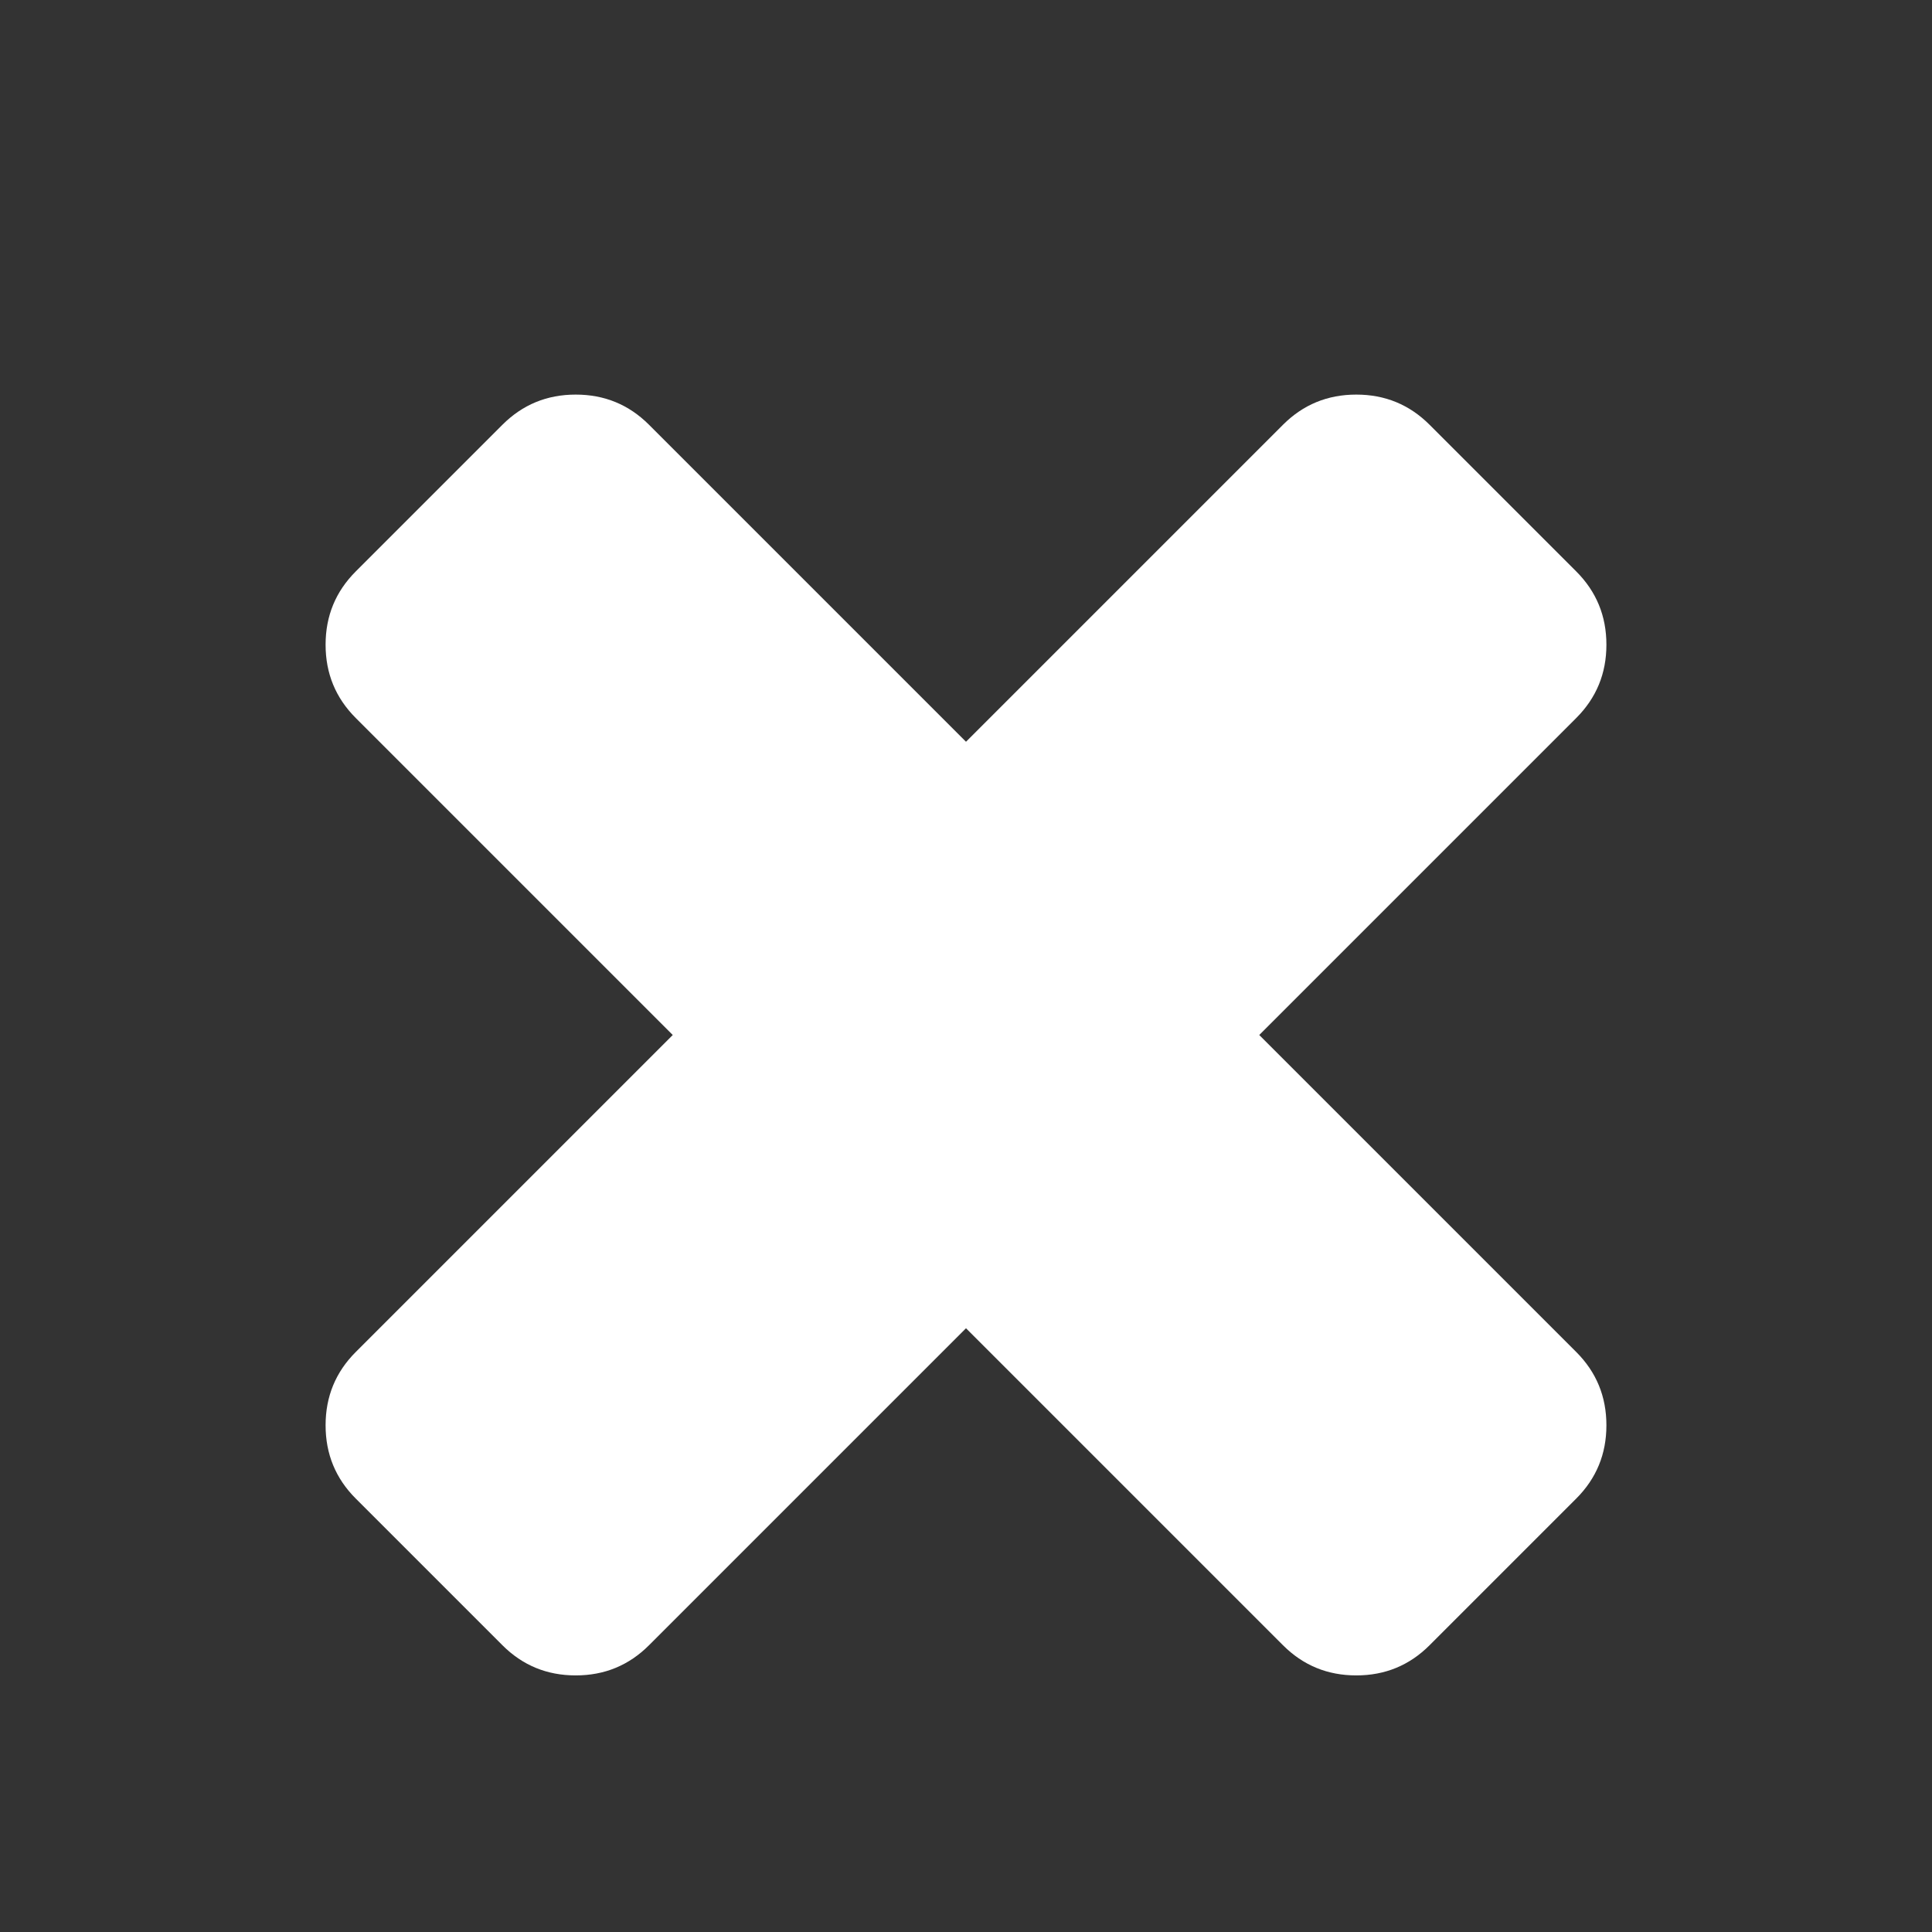 <svg xmlns="http://www.w3.org/2000/svg" viewBox="0 0 1792 1792"><rect x="0" y="0" width="1792" height="1792" fill="#333333" stroke="none"/><path d="M1490 1322c0 26.7-9.3 49.3-28 68l-136 136c-18.7 18.7-41.3 28-68 28s-49.3-9.3-68-28l-294-294-294 294c-18.7 18.7-41.3 28-68 28-26.7 0-49.3-9.3-68-28l-136-136c-18.7-18.7-28-41.3-28-68s9.3-49.3 28-68l294-294-294-294c-18.7-18.7-28-41.3-28-68s9.3-49.3 28-68l136-136c18.7-18.7 41.3-28 68-28 26.7 0 49.3 9.3 68 28l294 294 294-294c18.7-18.7 41.3-28 68-28s49.3 9.3 68 28l136 136c18.7 18.7 28 41.3 28 68s-9.3 49.3-28 68l-294 294 294 294c18.7 18.7 28 41.3 28 68z" fill="#fff"/></svg>